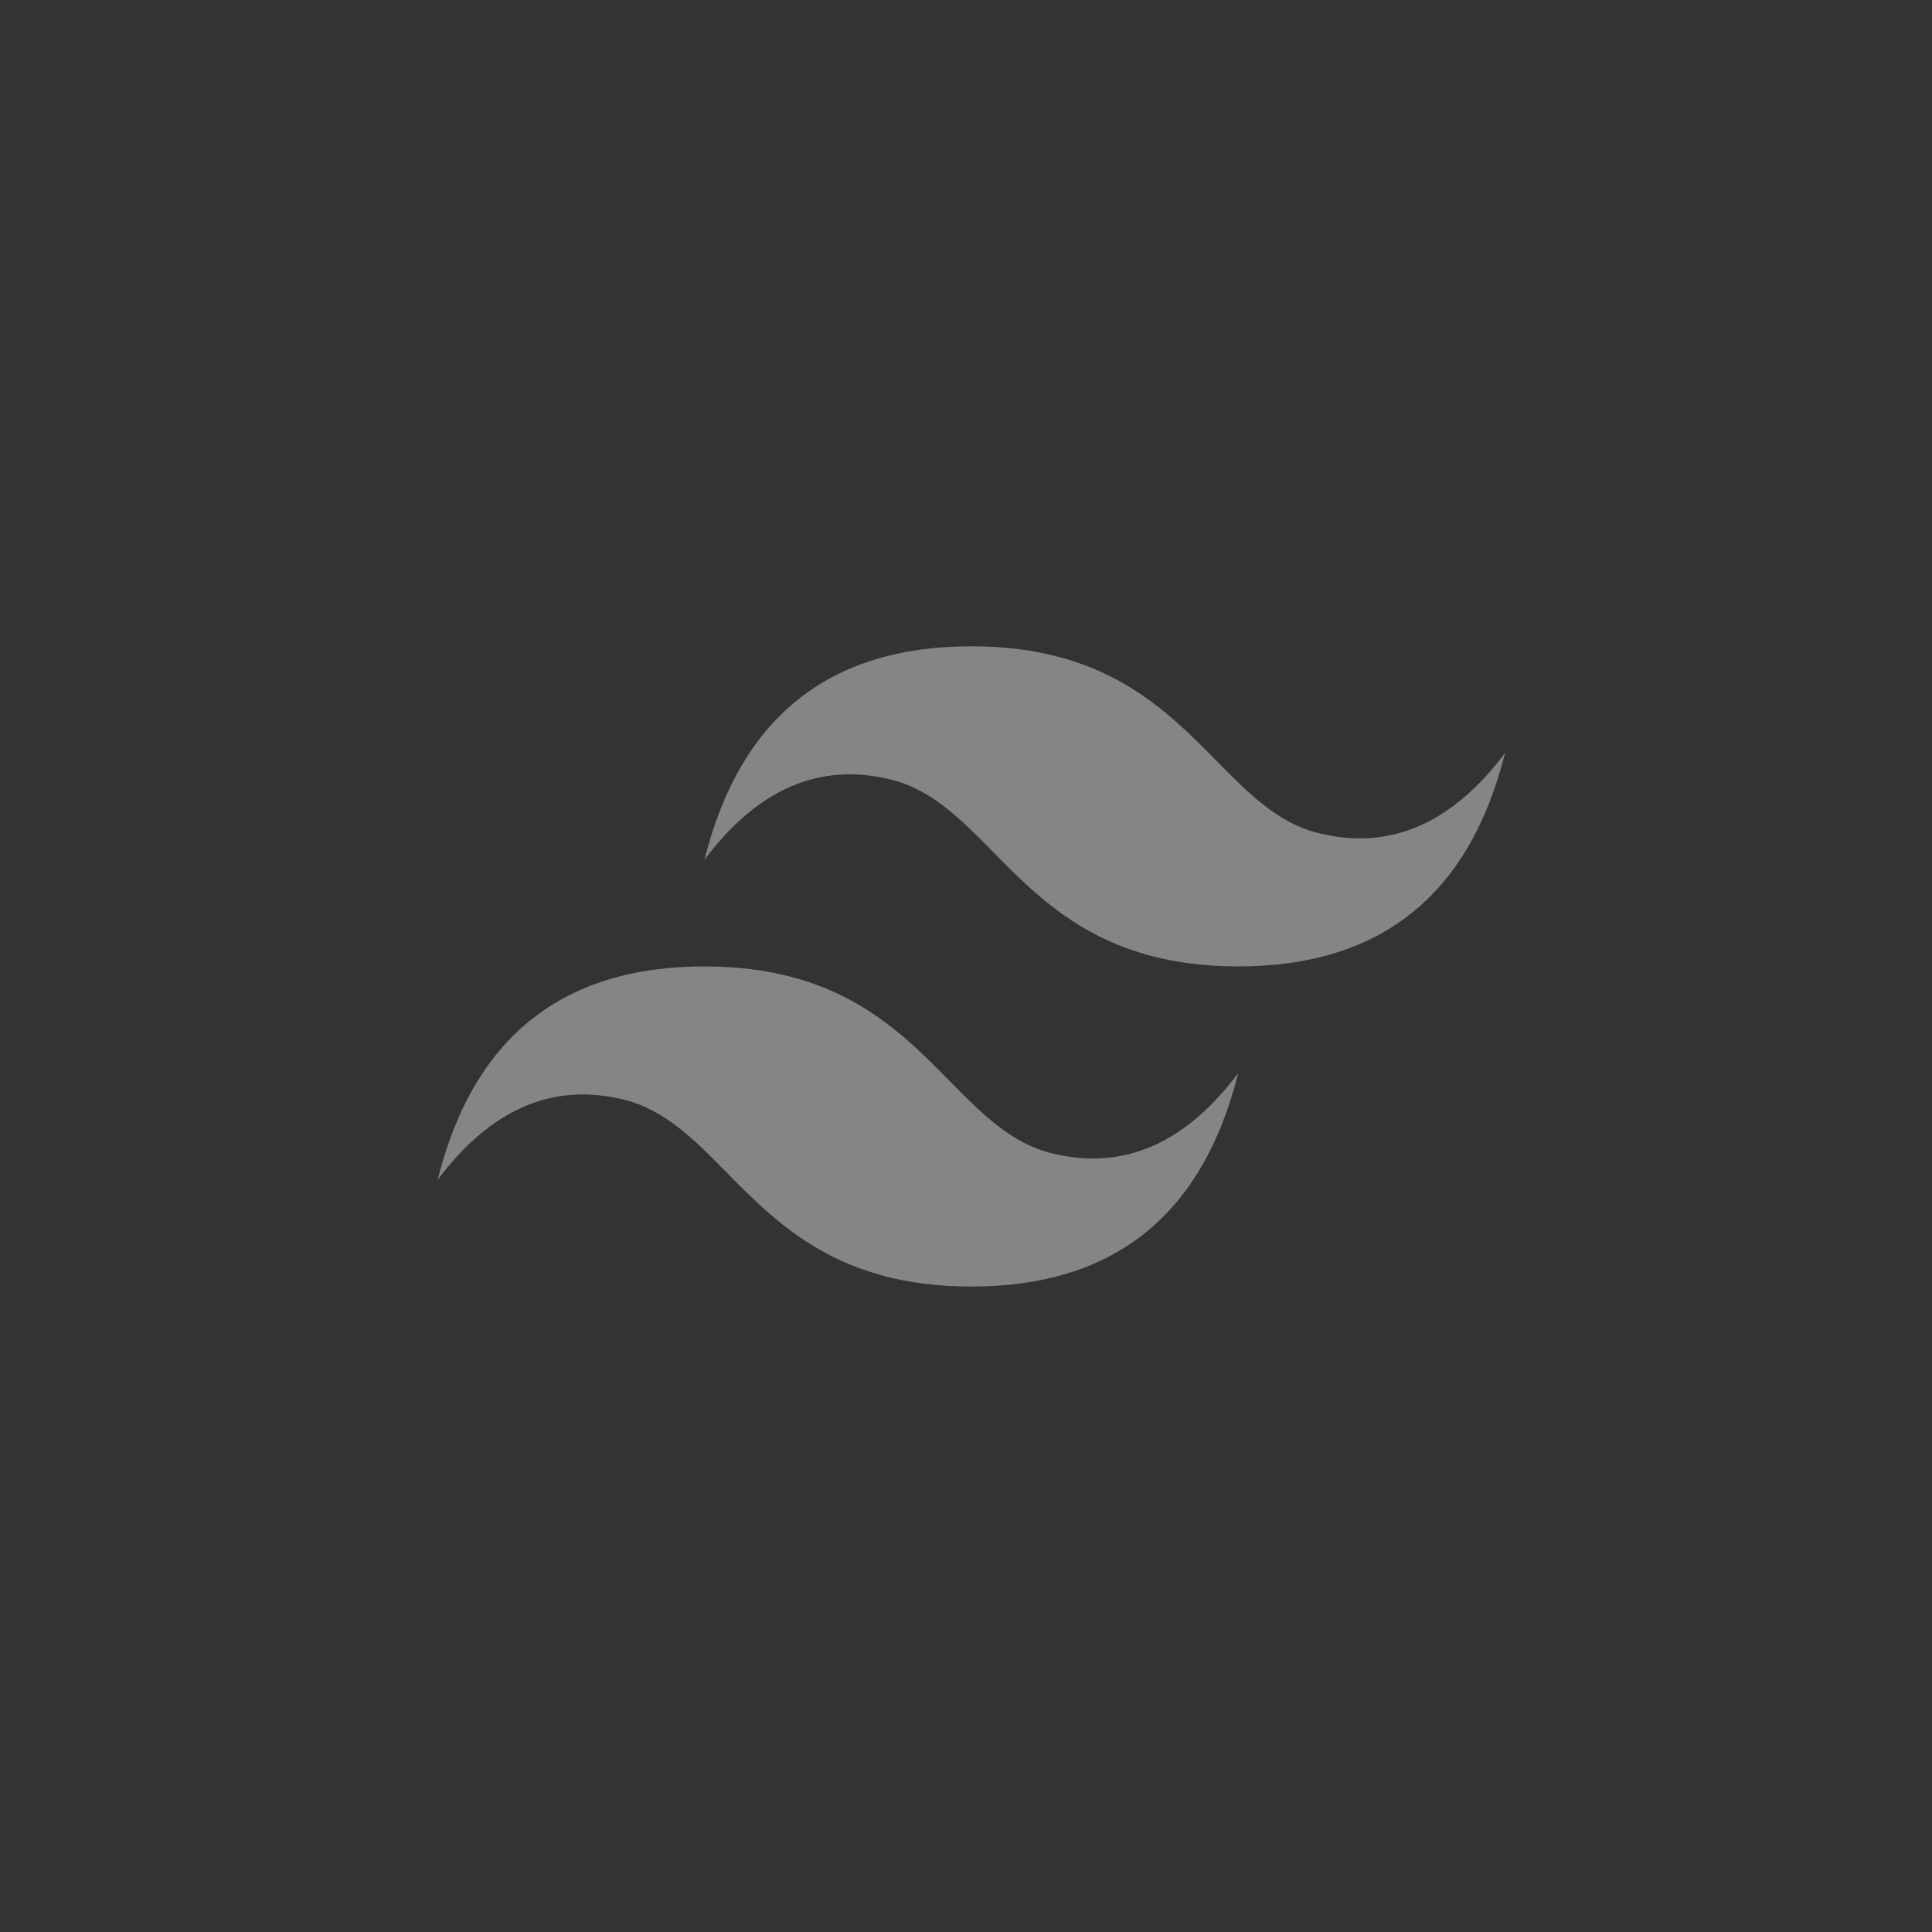 <svg width="181" height="181" viewBox="0 0 181 181" fill="none" xmlns="http://www.w3.org/2000/svg">
<rect x="0" y="0" width="181" height="181" fill="#333333" stroke="none"/>
<g opacity="0.4">
<path d="M91 60.548C77.666 60.548 69.333 67.213 65.999 80.542C71 73.877 76.834 71.378 83.5 73.044C87.304 73.994 90.022 76.754 93.032 79.808C97.934 84.782 103.607 90.539 116.001 90.539C129.333 90.539 137.668 83.874 141 70.544C136.001 77.209 130.167 79.709 123.5 78.043C119.697 77.093 116.979 74.333 113.969 71.28C109.067 66.305 103.392 60.548 91 60.548ZM65.999 90.539C52.667 90.539 44.333 97.204 41 110.534C45.999 103.869 51.833 101.37 58.5 103.036C62.303 103.988 65.022 106.747 68.031 109.799C72.933 114.773 78.608 120.532 91 120.532C104.334 120.532 112.667 113.867 116.001 100.537C111 107.202 105.167 109.701 98.5 108.035C94.696 107.085 91.978 104.324 88.968 101.272C84.066 96.298 78.393 90.539 65.999 90.539Z" fill="white"/>
</g>
</svg>
